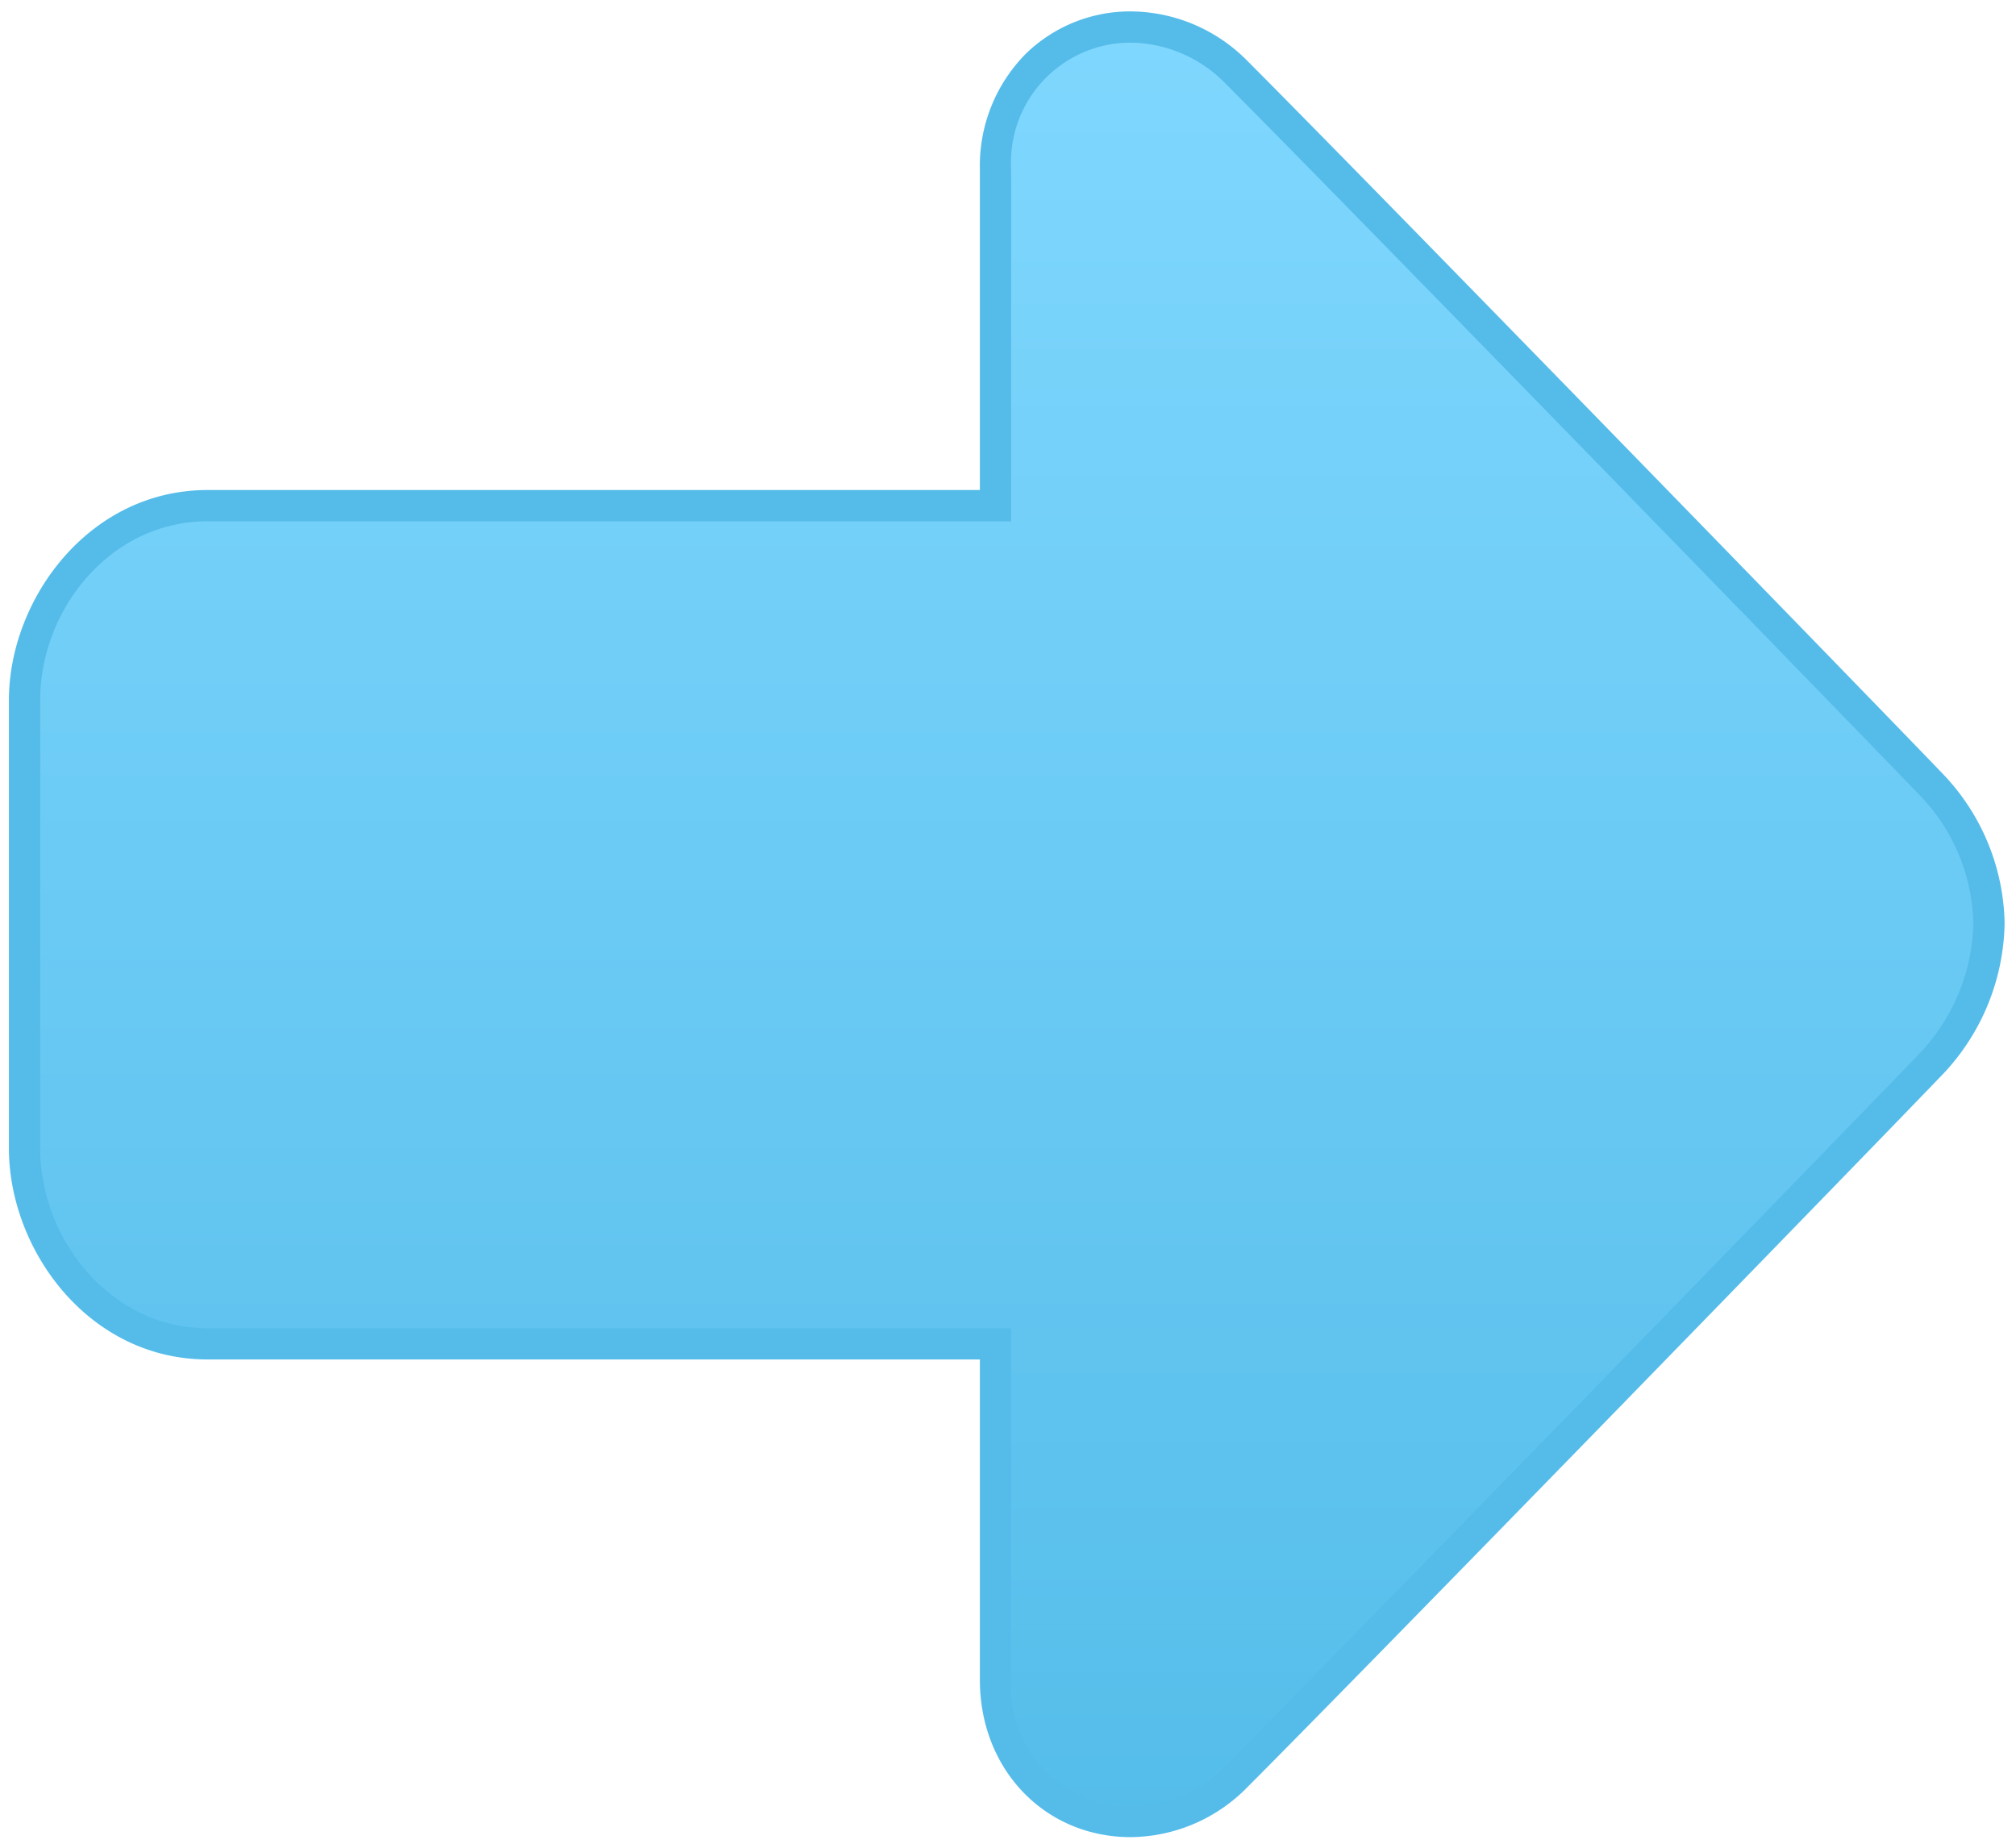 <svg xmlns="http://www.w3.org/2000/svg" xmlns:xlink="http://www.w3.org/1999/xlink" viewBox="0 0 129 118">
  <defs>
    <style>
      .cls-1 {
        opacity: 0.5;
      }

      .cls-2 {
        fill: url(#linear-gradient);
      }

      .cls-3 {
        fill: #55bcea;
      }
    </style>
    <linearGradient id="linear-gradient" x1="423.84" y1="-184.85" x2="309" y2="-184.85" gradientTransform="translate(-120.43 -307.27) rotate(90)" gradientUnits="userSpaceOnUse">
      <stop offset="0" stop-color="#55bdea"/>
      <stop offset="1" stop-color="#7fd7fe"/>
    </linearGradient>
  </defs>
  <title>arrowRight_Carousel_Depressed</title>
  <g id="arrow_Carousel_Down">
    <g id="arrowRight_Large_Button_Down_SVG">
      <path class="cls-2" d="M72.36,116.57a8.68,8.68,0,0,1-8.66-9.07V86H13.28c-7,0-11.71-6.45-11.71-12.47V44.82c0-6,4.71-12.46,11.71-12.46H63.7V10.8a8.68,8.68,0,0,1,8.66-9.07,9.57,9.57,0,0,1,6.76,2.92c7.25,7.25,40.68,41.62,44.56,45.68a13.27,13.27,0,0,1,3.59,8.73A13.42,13.42,0,0,1,123.68,68C119.8,72,86.37,106.41,79.12,113.65a9.53,9.53,0,0,1-6.76,2.92Z"/>
      <path class="cls-3" d="M72.36,2.73a8.59,8.59,0,0,1,6.06,2.62c7,7,40.4,41.35,44.54,45.67a12.16,12.16,0,0,1,3.31,8.06,12.51,12.51,0,0,1-3.31,8.2C118.82,71.6,85.37,106,78.42,113a8.55,8.55,0,0,1-6.06,2.62,7.66,7.66,0,0,1-7.66-8.07V85H13.28C7.08,85,2.57,79.31,2.57,73.48V44.82c0-5.83,4.51-11.46,10.71-11.46H64.7V10.8a7.66,7.66,0,0,1,7.66-8.07m0-2h0a9.57,9.57,0,0,0-6.73,2.72A10.18,10.18,0,0,0,62.7,10.8V31.36H13.28c-7.6,0-12.71,7-12.71,13.46V73.48C.57,80,5.68,87,13.28,87H62.7V107.5c0,5.74,4.15,10.07,9.66,10.07a10.56,10.56,0,0,0,7.47-3.21c7.22-7.22,40.68-41.63,44.57-45.7a14.38,14.38,0,0,0,3.87-9.53V59a14.18,14.18,0,0,0-3.87-9.39c-3.89-4.07-37.35-38.48-44.57-45.7A10.56,10.56,0,0,0,72.36.73Z"/>
    </g>
  </g>
</svg>
